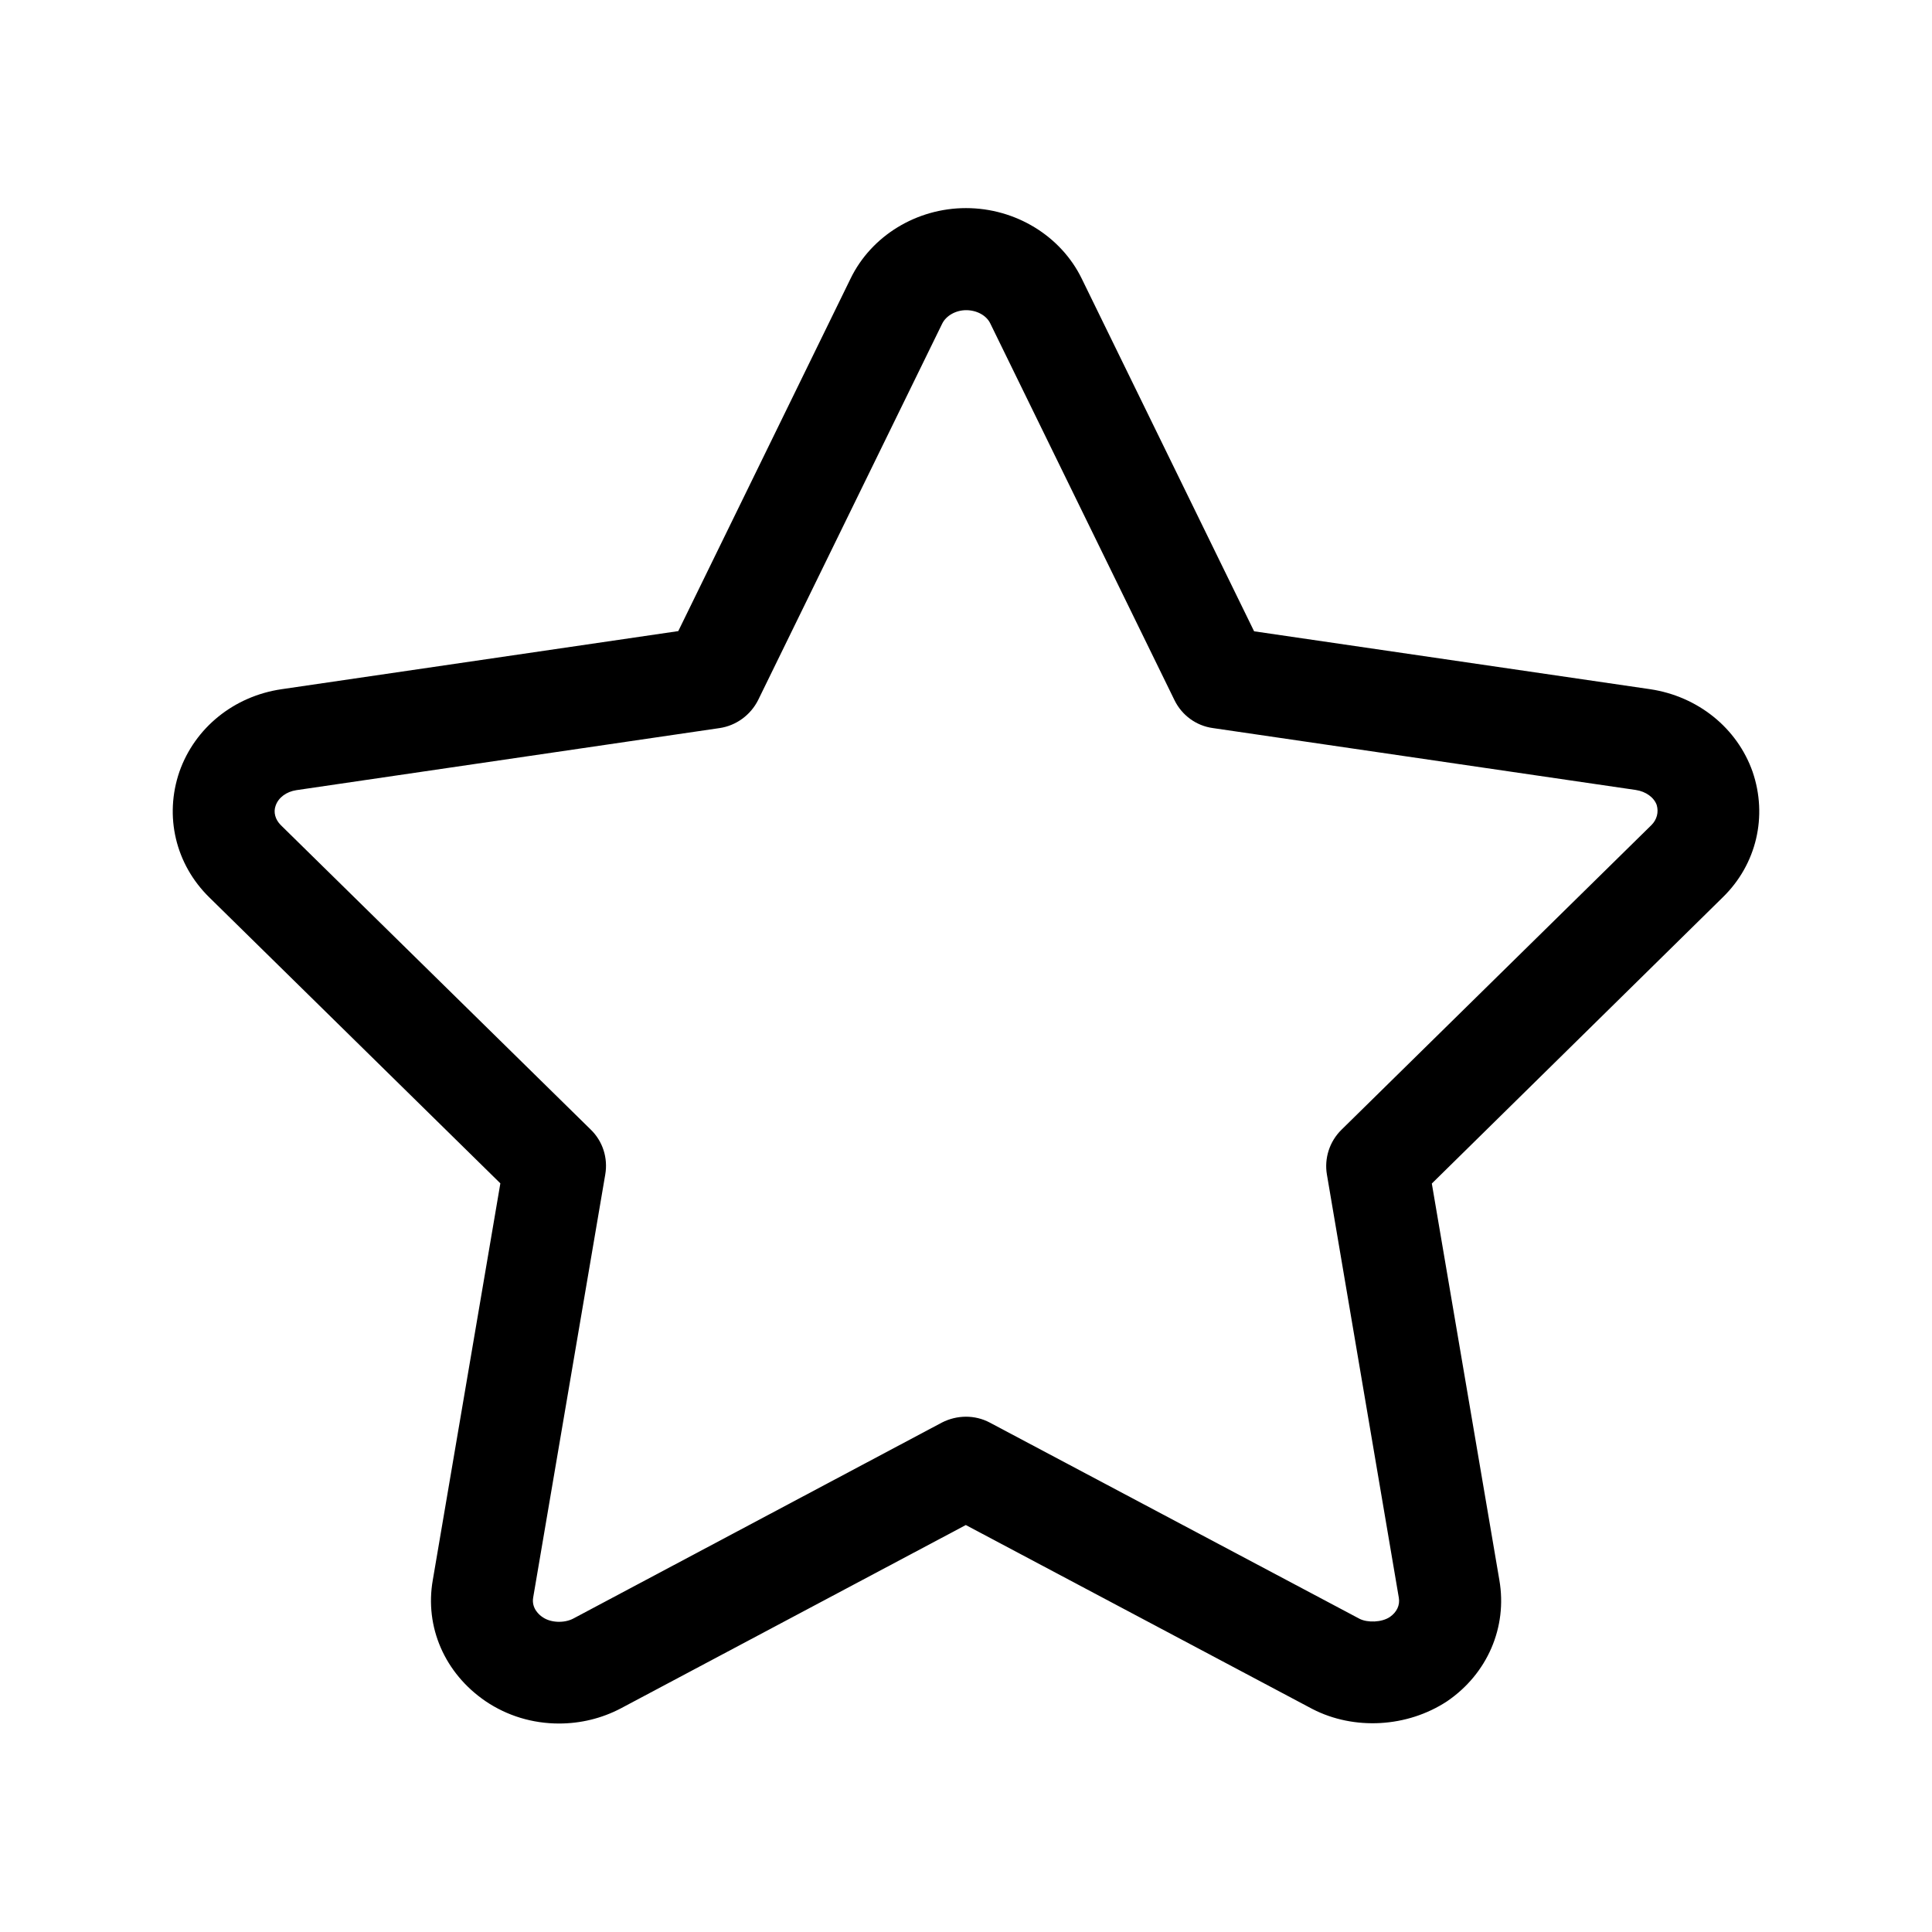 <svg t="1583909570472" class="icon" viewBox="0 0 1024 1024" version="1.1" xmlns="http://www.w3.org/2000/svg" p-id="11982" width="64" height="64"><path d="M928.9 409c-8.2-23.2-29-39.9-54.2-43.7l-210-30.7-91.3-186.8c-11-22.7-35.1-37.5-61.4-37.5-26.2 0-50.2 14.7-61.2 37.4l-91.3 186.8-210.3 30.8C124 369 103.3 385.7 95.1 409 87 432.6 93 458.1 111 475.7l154.2 151.5-35.8 210.2c-4.4 24.9 6.3 49.5 28 64.3 11.4 7.7 24.8 11.8 38.9 11.8 11.4 0 22.6-2.7 32.7-8l182.9-97.2 183.7 97.5c22.1 11.4 50.3 9.8 71.4-4.1 21.4-14.6 32-39.3 27.7-64.2l-35.8-210.2 154.3-151.8c17.8-17.4 23.8-42.9 15.7-66.5z m-53.6 28.3L711 598.8c-6.3 6.2-9.2 15.1-7.7 23.8l38.1 224.2c0.7 4-1.1 7.7-4.7 10.2-4.4 3-12 3.1-16.1 1l-196-104c-7.9-4.2-17.4-4.1-25.4 0L303.8 857.9c-4.8 2.5-11.9 2.2-16.1-0.7-1.9-1.2-6.1-4.8-5.1-10.5l38.2-224.2c1.5-8.7-1.3-17.6-7.7-23.8L148.8 437.3c-2.9-2.9-4-6.8-2.7-10.3 1.5-4.3 5.7-7.4 11-8.2l224.3-32.9c8.8-1.3 16.4-6.9 20.4-14.8l97.6-199.6c2.1-4.2 7.2-7.1 12.7-7.1 5.6 0 10.8 2.8 12.8 7.1l97.6 199.6c3.9 8 11.5 13.6 20.4 14.8L867 418.7c5.4 0.8 9.7 4 11.1 8 1.1 3.8 0.1 7.7-2.8 10.6z m0 0" p-id="11983"></path></svg>
